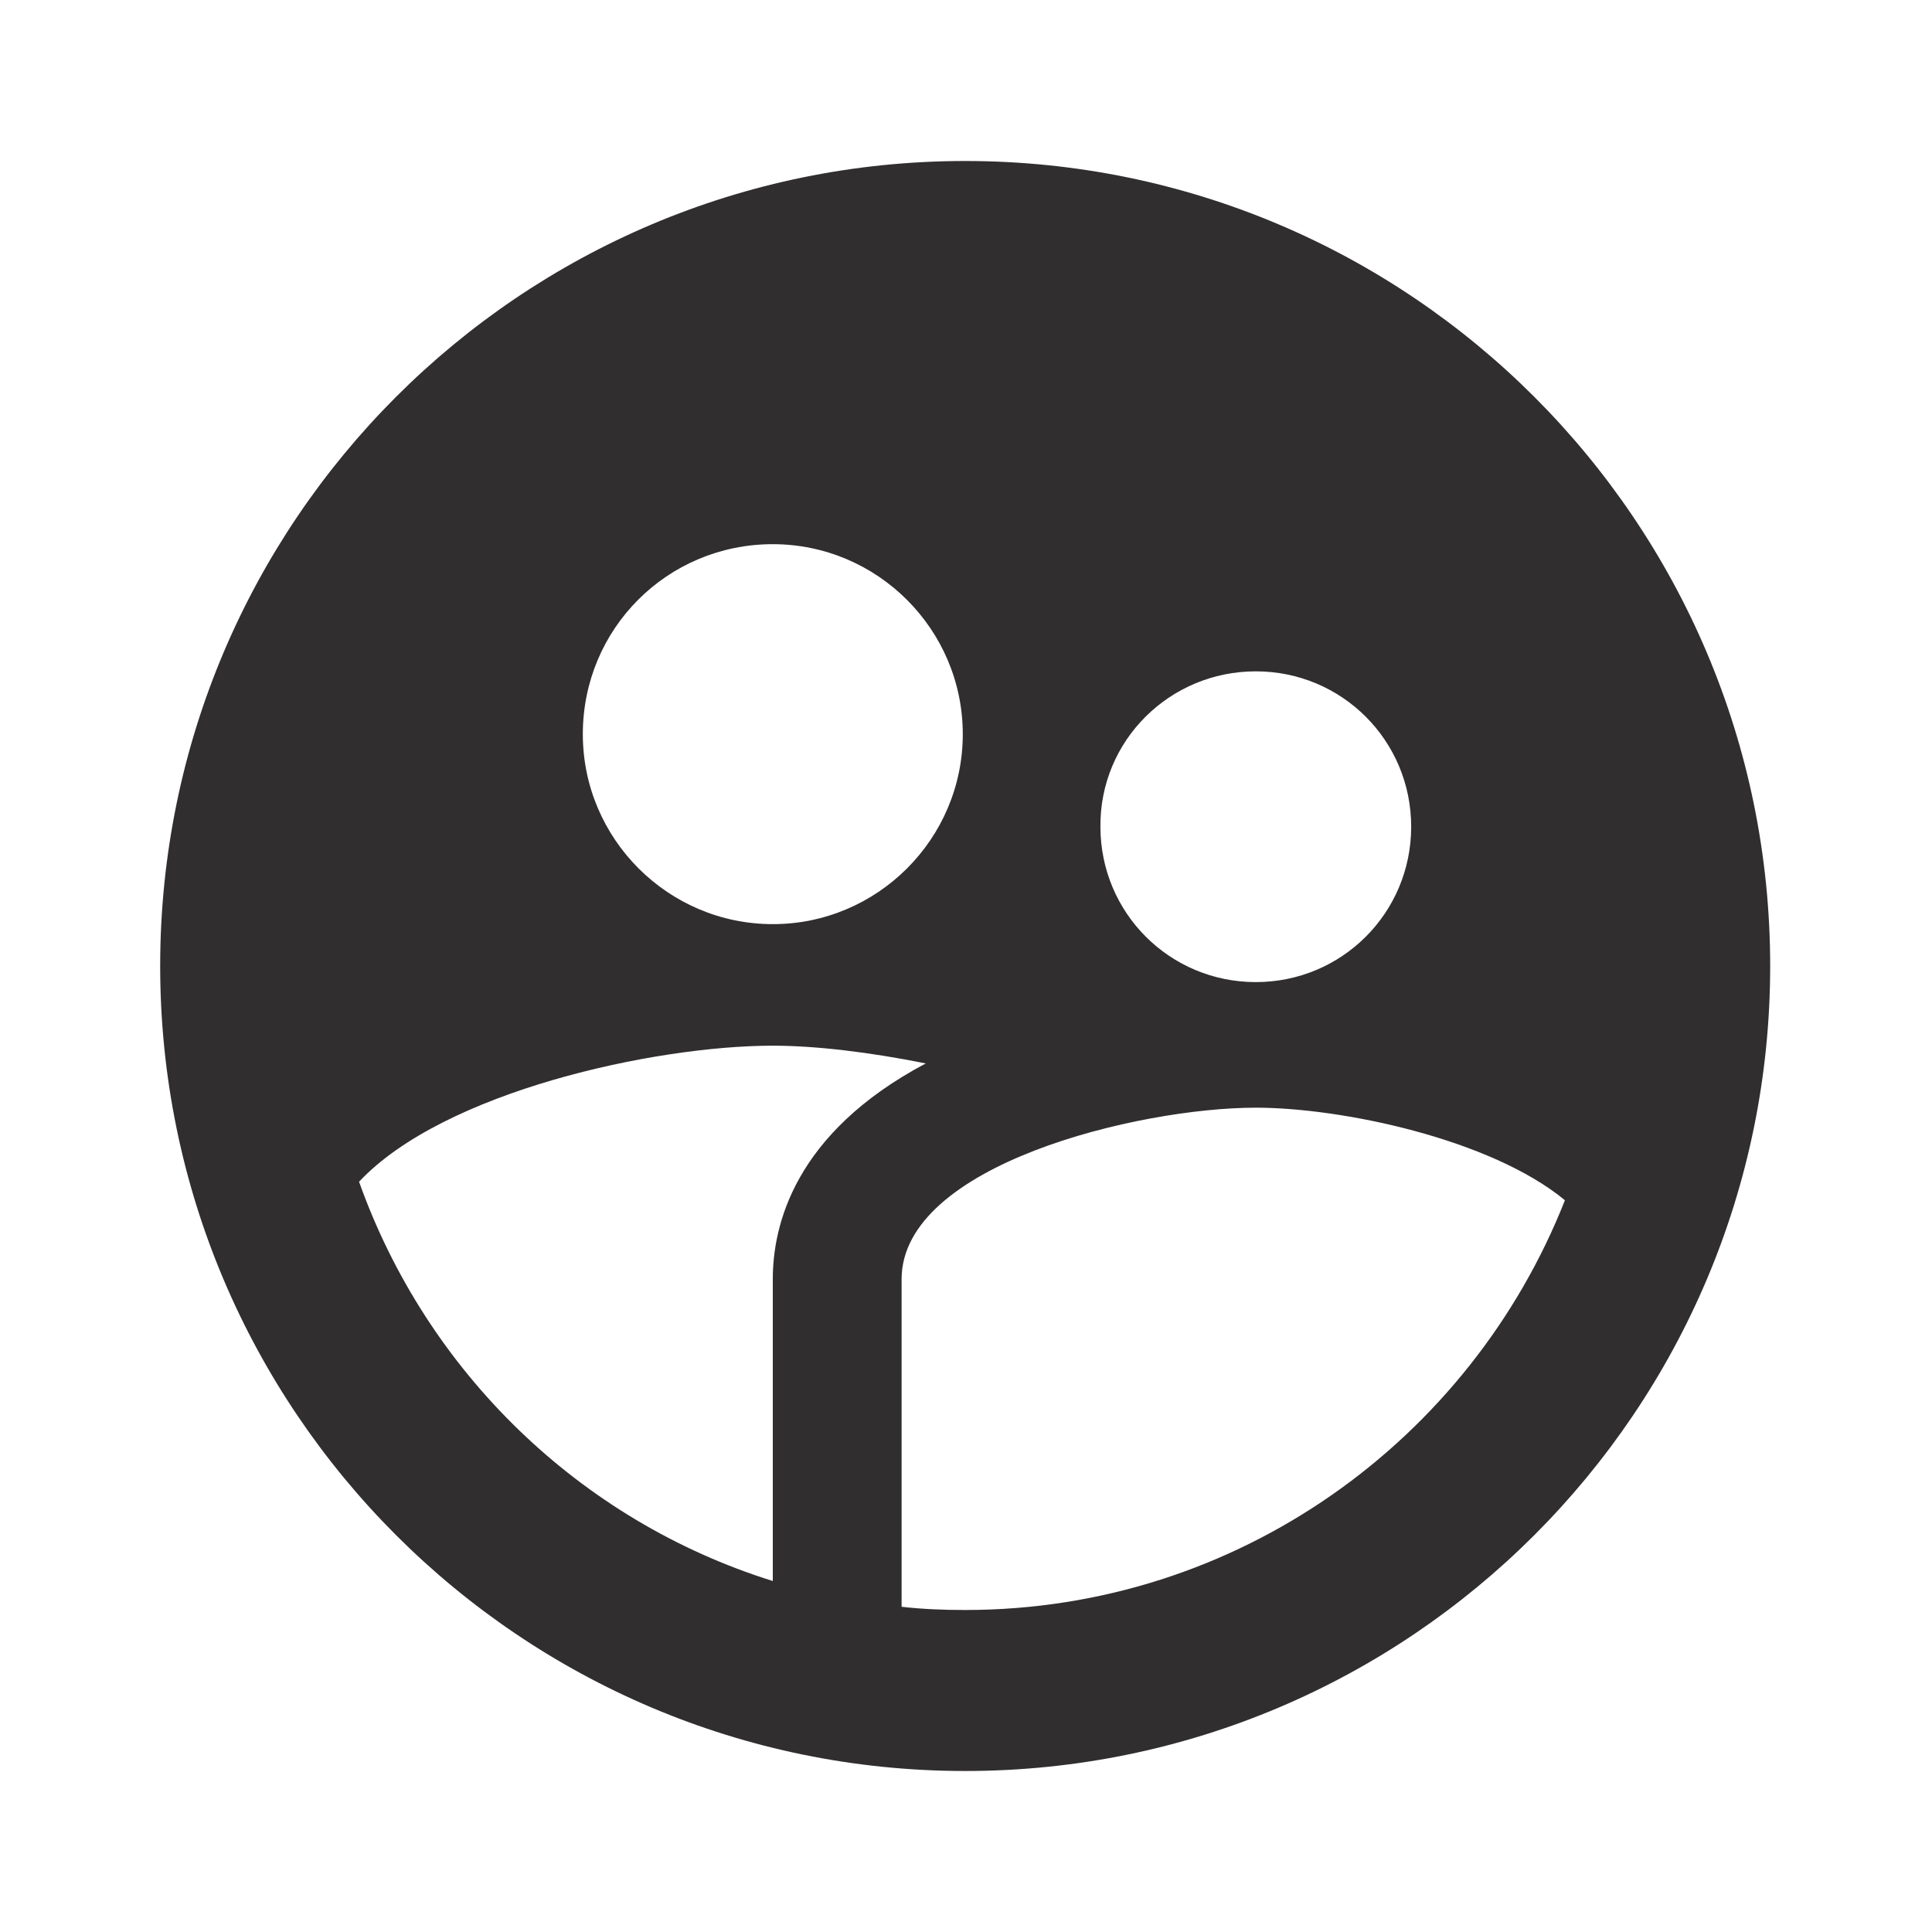 <svg width="33" height="33" viewBox="0 0 33 33" fill="none" xmlns="http://www.w3.org/2000/svg">
<path d="M16.486 2.75C8.896 2.75 2.736 8.91 2.736 16.5C2.736 24.09 8.896 30.25 16.486 30.25C24.076 30.25 30.236 24.09 30.236 16.5C30.236 8.91 24.076 2.75 16.486 2.75ZM21.45 11.467C22.921 11.467 24.104 12.65 24.104 14.121C24.104 15.592 22.921 16.775 21.45 16.775C19.979 16.775 18.796 15.592 18.796 14.121C18.783 12.65 19.979 11.467 21.45 11.467ZM13.2 9.295C14.988 9.295 16.445 10.752 16.445 12.54C16.445 14.328 14.988 15.785 13.2 15.785C11.413 15.785 9.955 14.328 9.955 12.54C9.955 10.739 11.399 9.295 13.2 9.295ZM13.2 21.849V27.005C9.9 25.974 7.288 23.43 6.133 20.185C7.576 18.645 11.179 17.861 13.2 17.861C13.929 17.861 14.85 17.971 15.813 18.164C13.558 19.36 13.2 20.941 13.2 21.849ZM16.486 27.5C16.115 27.5 15.758 27.486 15.4 27.445V21.849C15.4 19.896 19.443 18.92 21.45 18.92C22.921 18.92 25.465 19.456 26.73 20.501C25.121 24.585 21.148 27.5 16.486 27.5Z" fill="#302E2E"/>
</svg>
